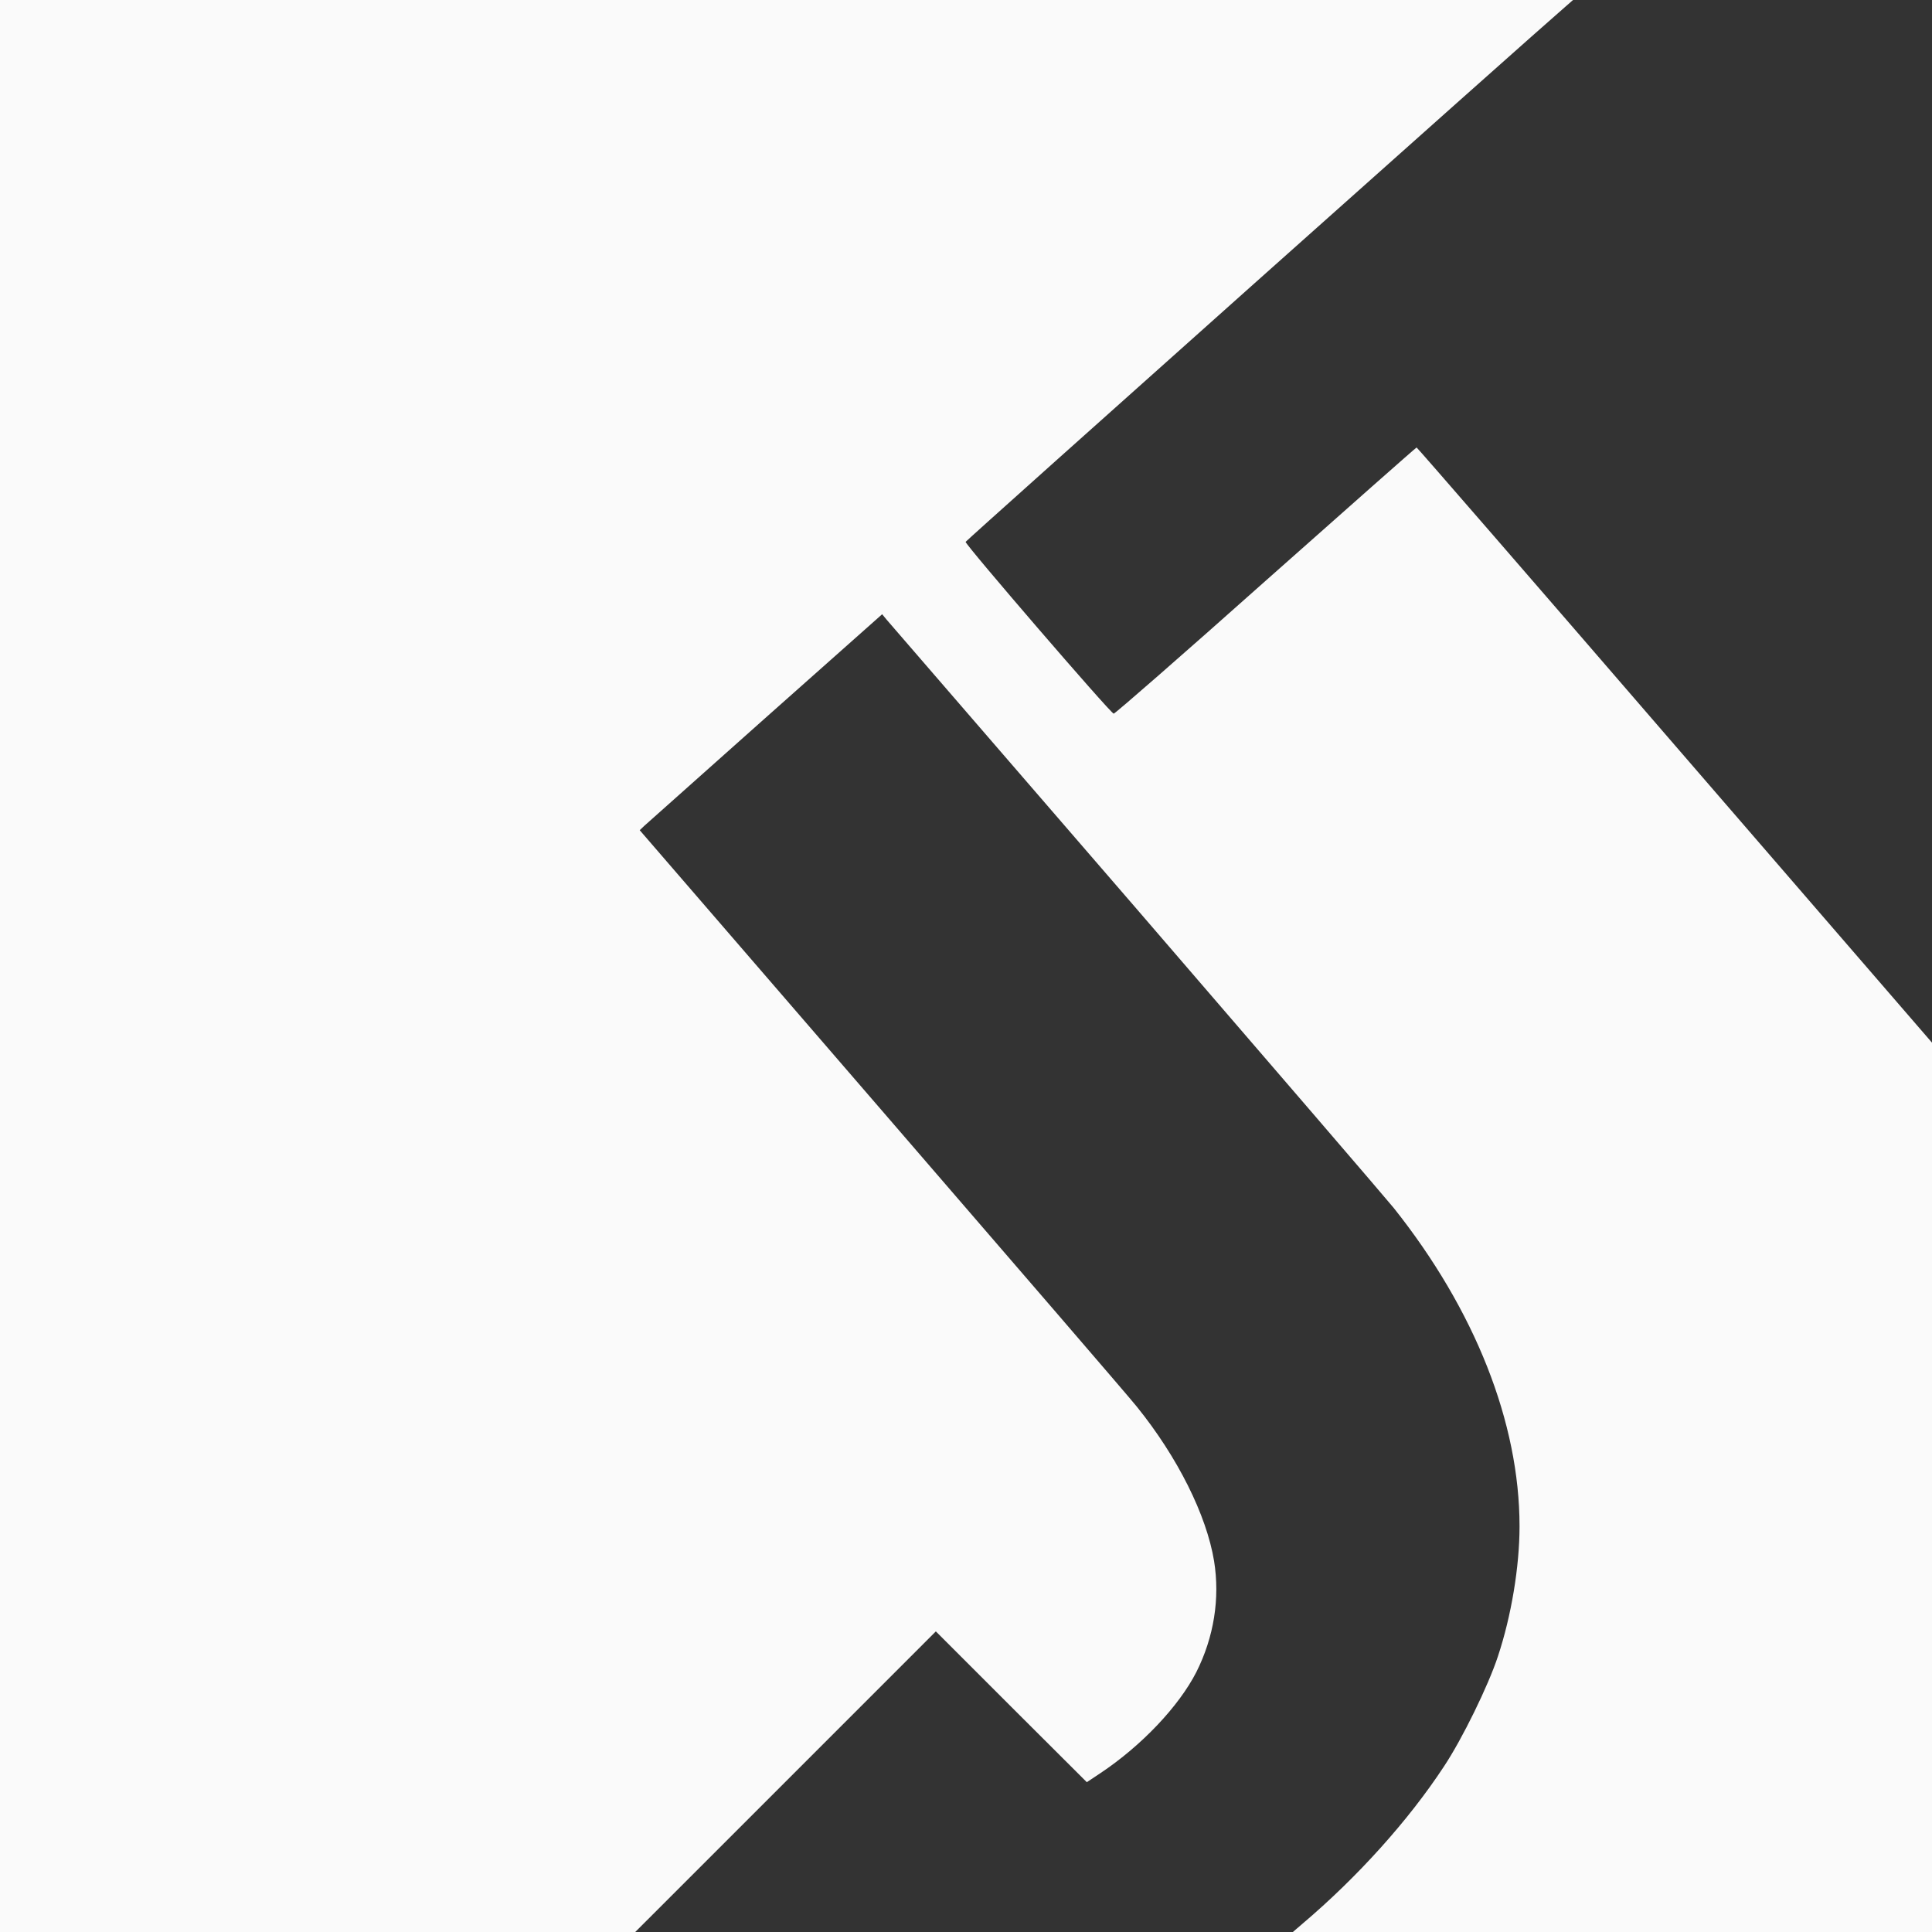 <svg id="footer-logo" viewBox="0 0 100 100" fill="none" xmlns="http://www.w3.org/2000/svg"><rect x="0" y="0" width="100" height="100" fill="#333333" stroke="none"/><path d="M0 50v50H32.88l7.775-7.774 7.784-7.785 3.907 3.907 3.908 3.898.695-.463c2.145-1.43 4.068-3.465 4.974-5.237.907-1.803 1.23-3.807.917-5.75-.393-2.377-1.883-5.368-3.998-7.986-.373-.474-6.324-7.372-13.213-15.348L33.112 42.971l.231-.221c.131-.121 2.961-2.639 6.274-5.59l6.043-5.367.241.292c.141.161 5.942 6.878 12.9 14.924 6.95 8.057 12.951 15.035 13.334 15.509 4.21 5.287 6.516 11.118 6.516 16.485 0 2.085-.423 4.632-1.118 6.727-.494 1.51-1.853 4.29-2.8 5.71-1.833 2.79-4.471 5.72-7.311 8.127l-.504.433H100V53.968L86.687 38.57c-7.321-8.48-13.334-15.408-13.364-15.408-.03 0-3.545 3.112-7.814 6.899-4.26 3.796-7.805 6.888-7.865 6.878-.182-.04-7.704-8.771-7.664-8.892.03-.08 29.517-26.395 31.037-27.694L81.42 0H0v50Z" fill="#FAFAFA"/></svg>